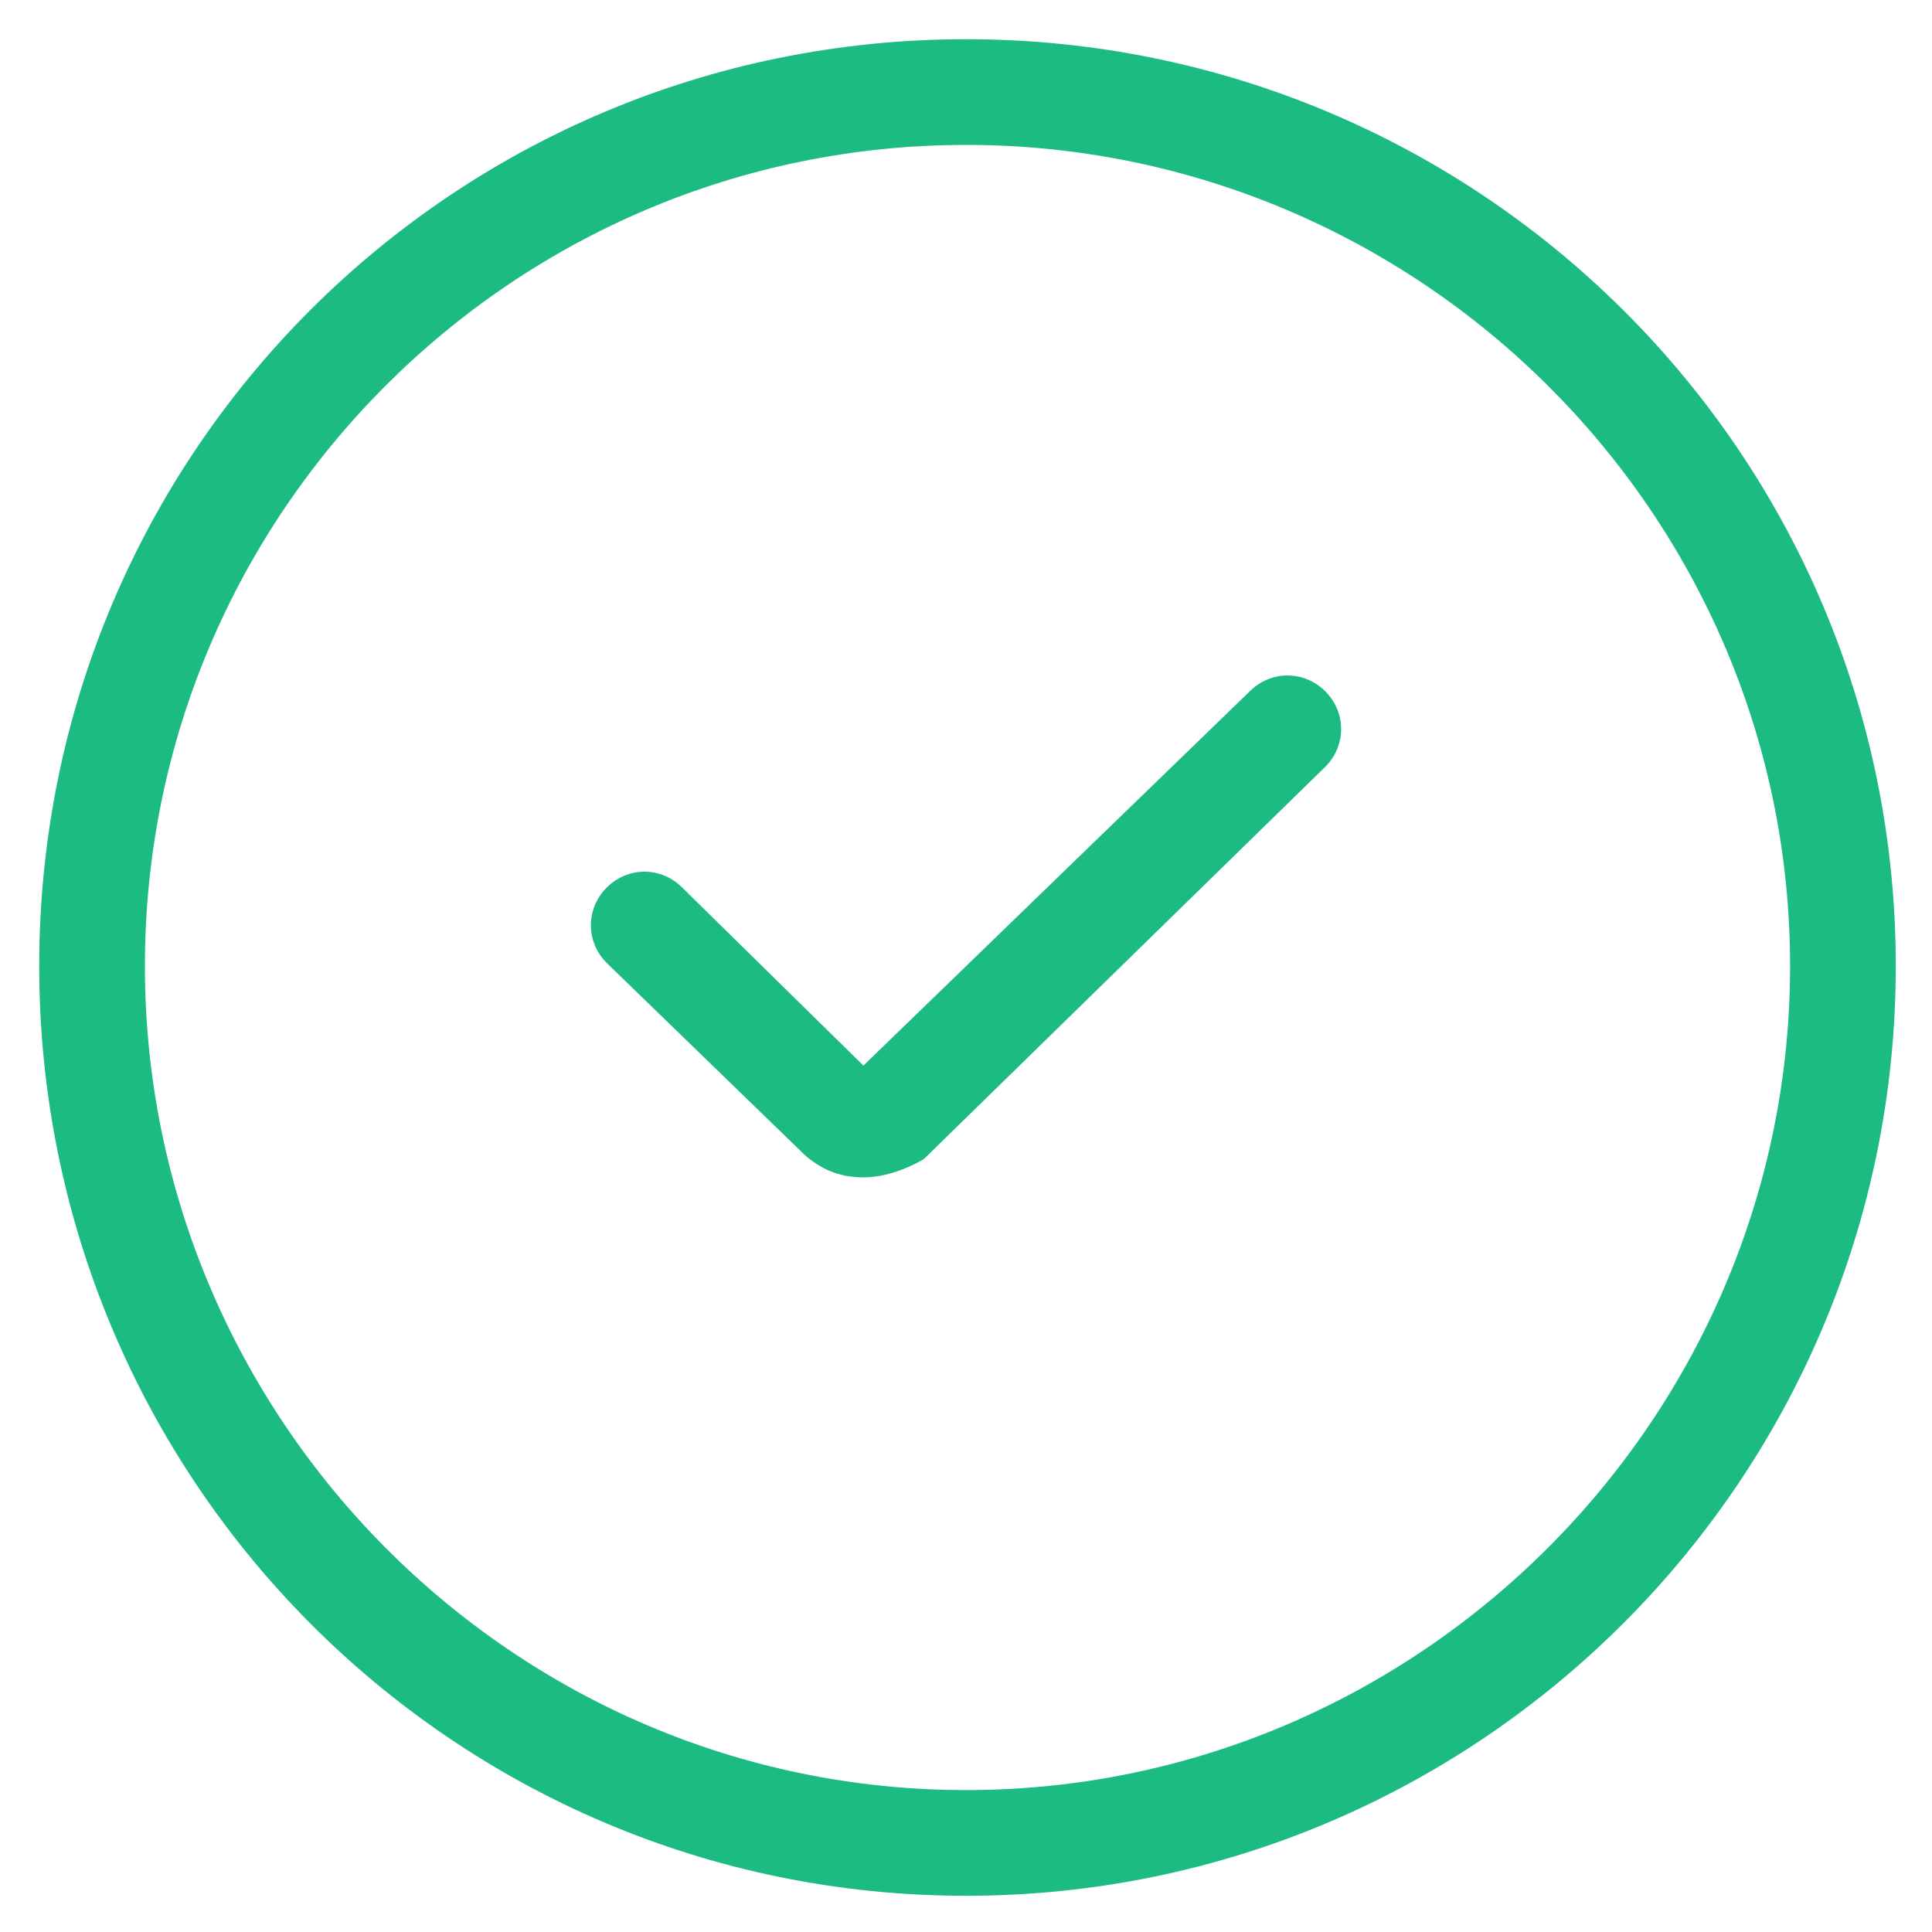 <svg width="20" height="20" viewBox="0 0 20 20" fill="none" xmlns="http://www.w3.org/2000/svg">
<g clip-path="url(#clip0_121_46317)">
<path d="M10 19.625C4.688 19.625 0.406 15.312 0.406 10C0.406 4.688 4.688 0.406 10 0.406C15.312 0.406 19.625 4.688 19.625 10C19.625 15.312 15.312 19.625 10 19.625ZM10 1.5C5.312 1.5 1.5 5.312 1.5 10C1.5 14.688 5.312 18.531 10 18.531C14.688 18.531 18.531 14.688 18.531 10C18.531 5.312 14.688 1.5 10 1.5Z" fill="#1BBB81"/>
<path d="M8.938 12.188C8.719 12.188 8.531 12.125 8.344 11.969L6.281 9.969C6.062 9.75 6.062 9.406 6.281 9.188C6.5 8.969 6.844 8.969 7.062 9.188L8.938 11.031L12.938 7.156C13.156 6.938 13.5 6.938 13.719 7.156C13.938 7.375 13.938 7.719 13.719 7.938L9.562 12C9.344 12.125 9.125 12.188 8.938 12.188Z" fill="#1BBB81"/>
</g>
<defs>
<clipPath id="clip0_121_46317">
<rect width="20" height="20" fill="white"/>
</clipPath>
</defs>
</svg>

